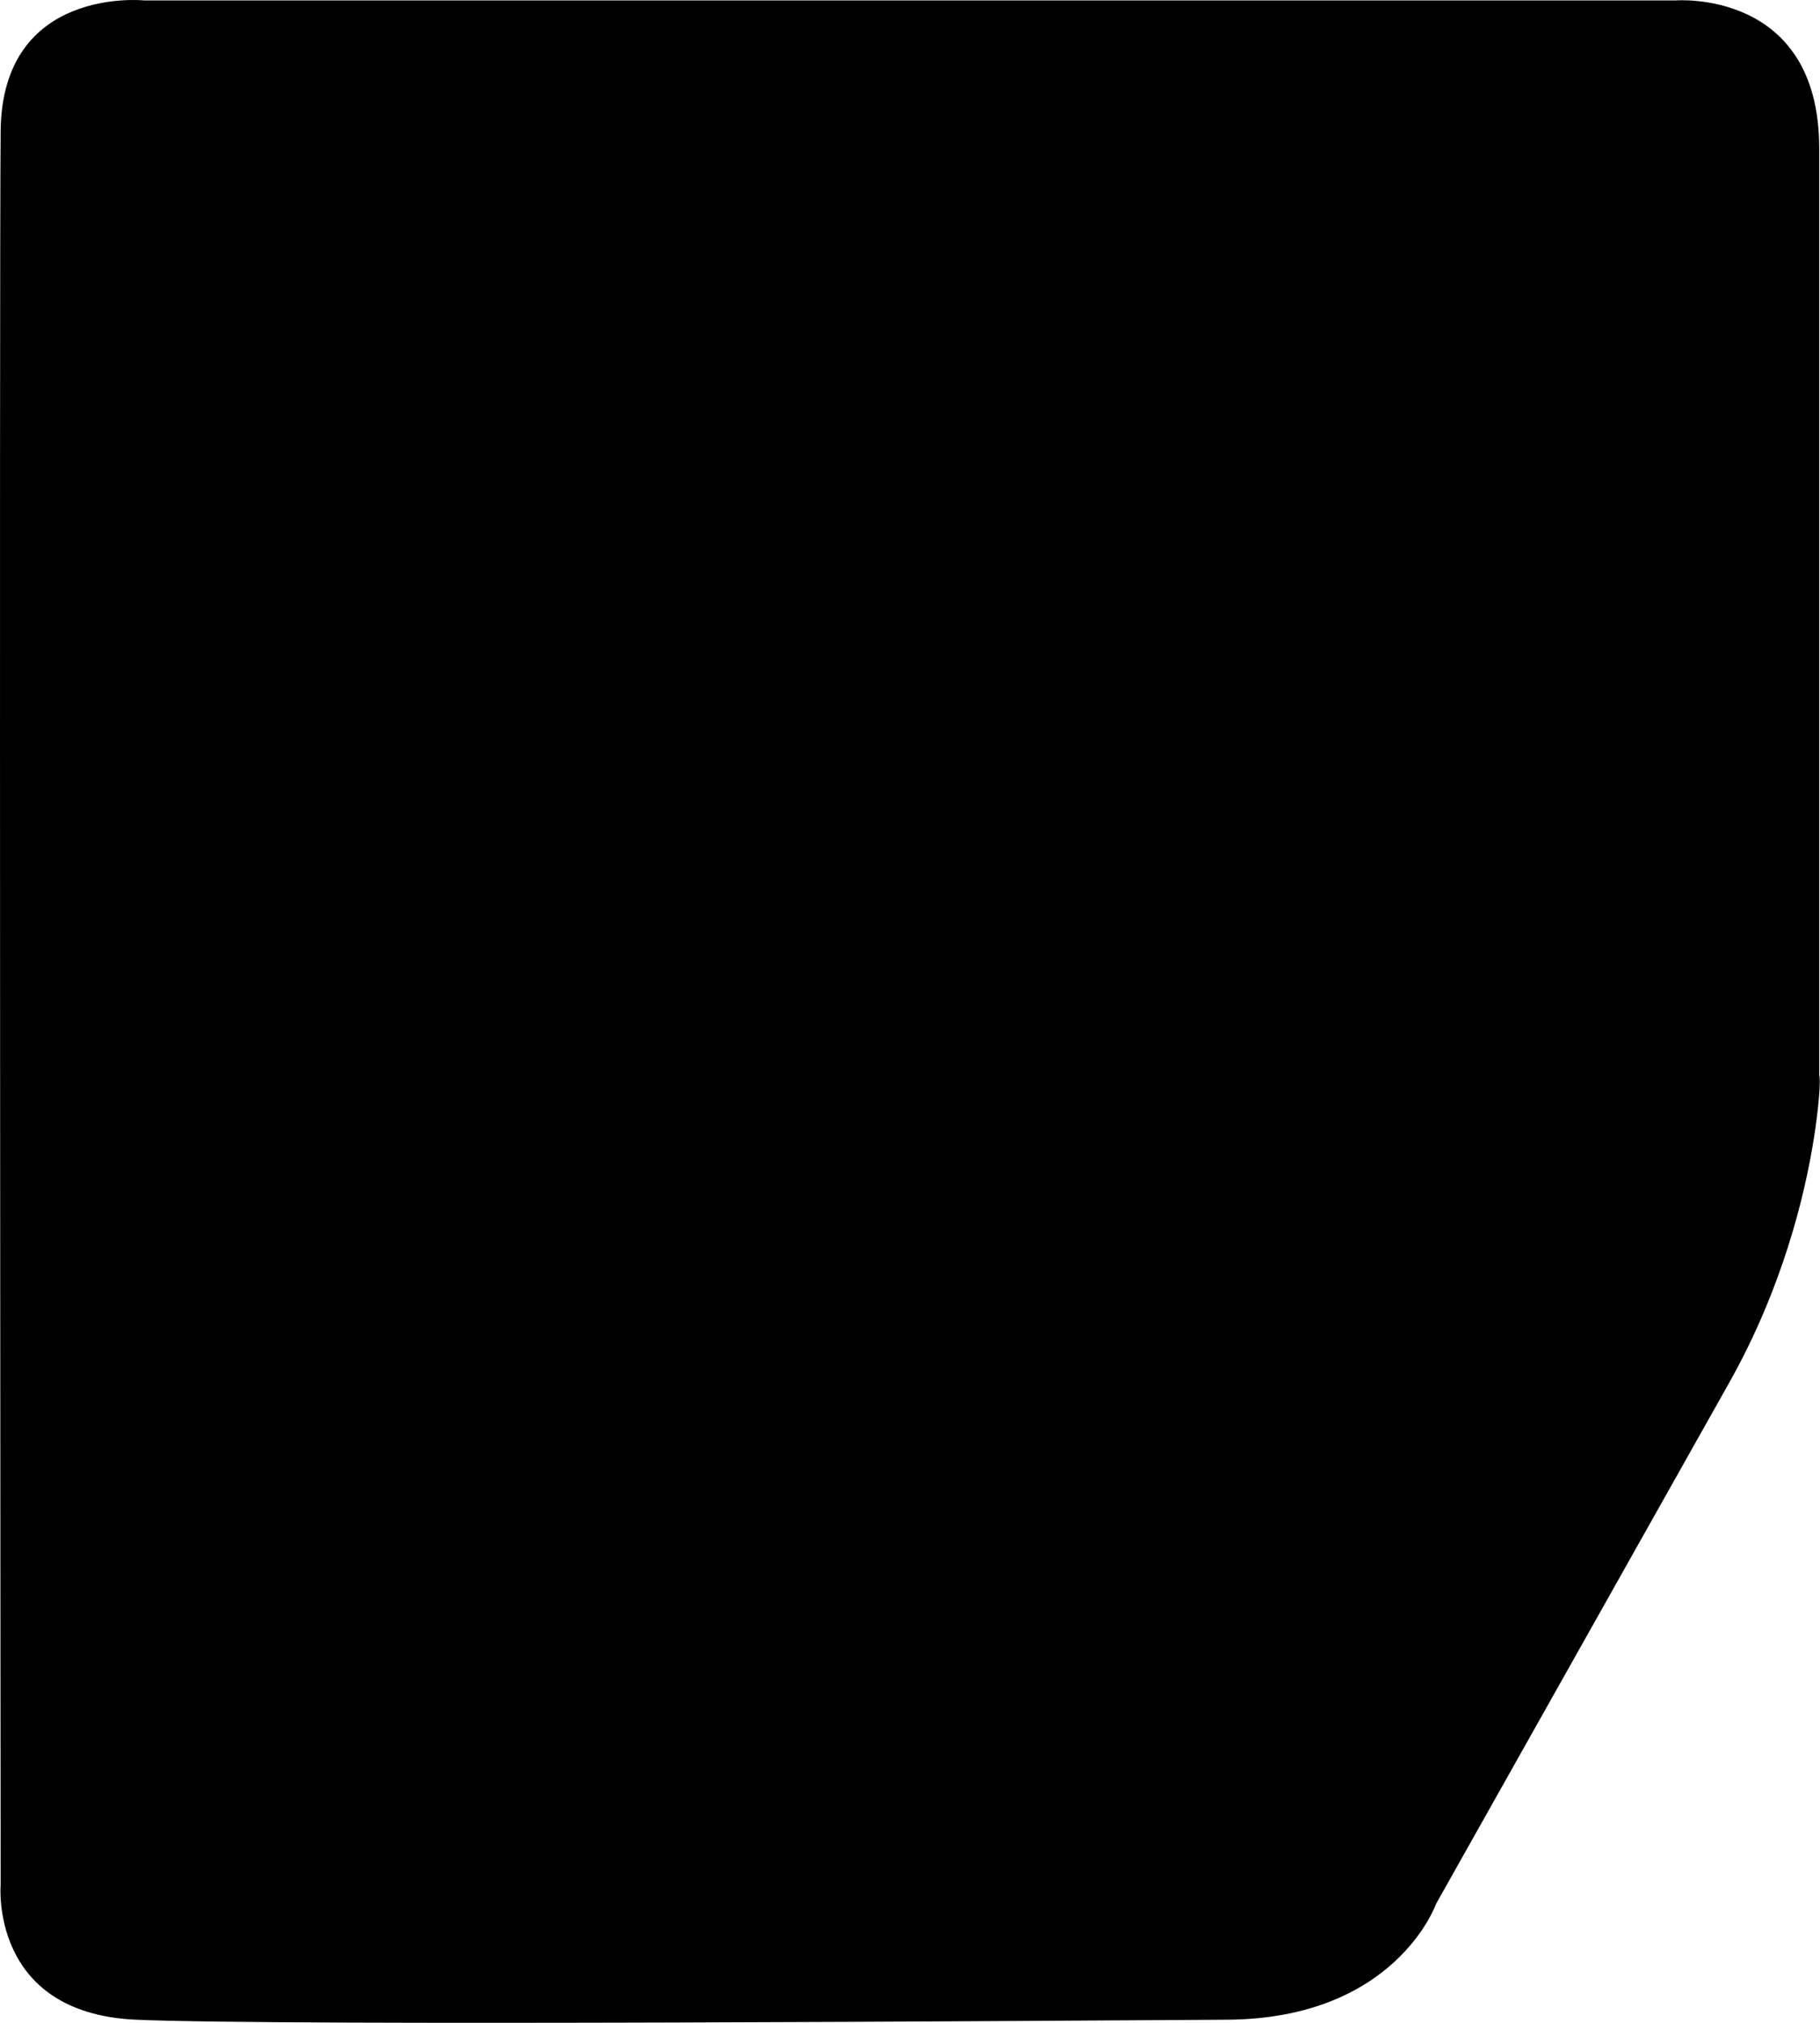 <?xml version="1.0" encoding="utf-8"?>
<!-- Generator: Adobe Illustrator 16.0.0, SVG Export Plug-In . SVG Version: 6.00 Build 0)  -->
<!DOCTYPE svg PUBLIC "-//W3C//DTD SVG 1.1//EN" "http://www.w3.org/Graphics/SVG/1.1/DTD/svg11.dtd">
<svg version="1.1" id="Layer_1" xmlns="http://www.w3.org/2000/svg" xmlns:xlink="http://www.w3.org/1999/xlink" x="0px" y="0px"
	 width="1275.594px" height="1417.322px" viewBox="0 0 1275.594 1417.322" enable-background="new 0 0 1275.594 1417.322"
	 xml:space="preserve">
<path d="M1275.036,766.364c0-46.534,0-560.3,0-662.522c0-111.835-100.78-103.534-100.78-103.534H101.233
	c0,0-99.764-10.513-100.78,91.488c-1.018,102,0,1228.673,0,1228.673s-7.876,90.121,94.854,94.666
	c102.729,4.543,646.49,0.711,764.748,0c118.26-0.713,146.403-81.088,146.403-81.088s131.479-233.682,205.447-365.143
	C1285.87,837.448,1275.036,712.619,1275.036,766.364z"/>
</svg>
